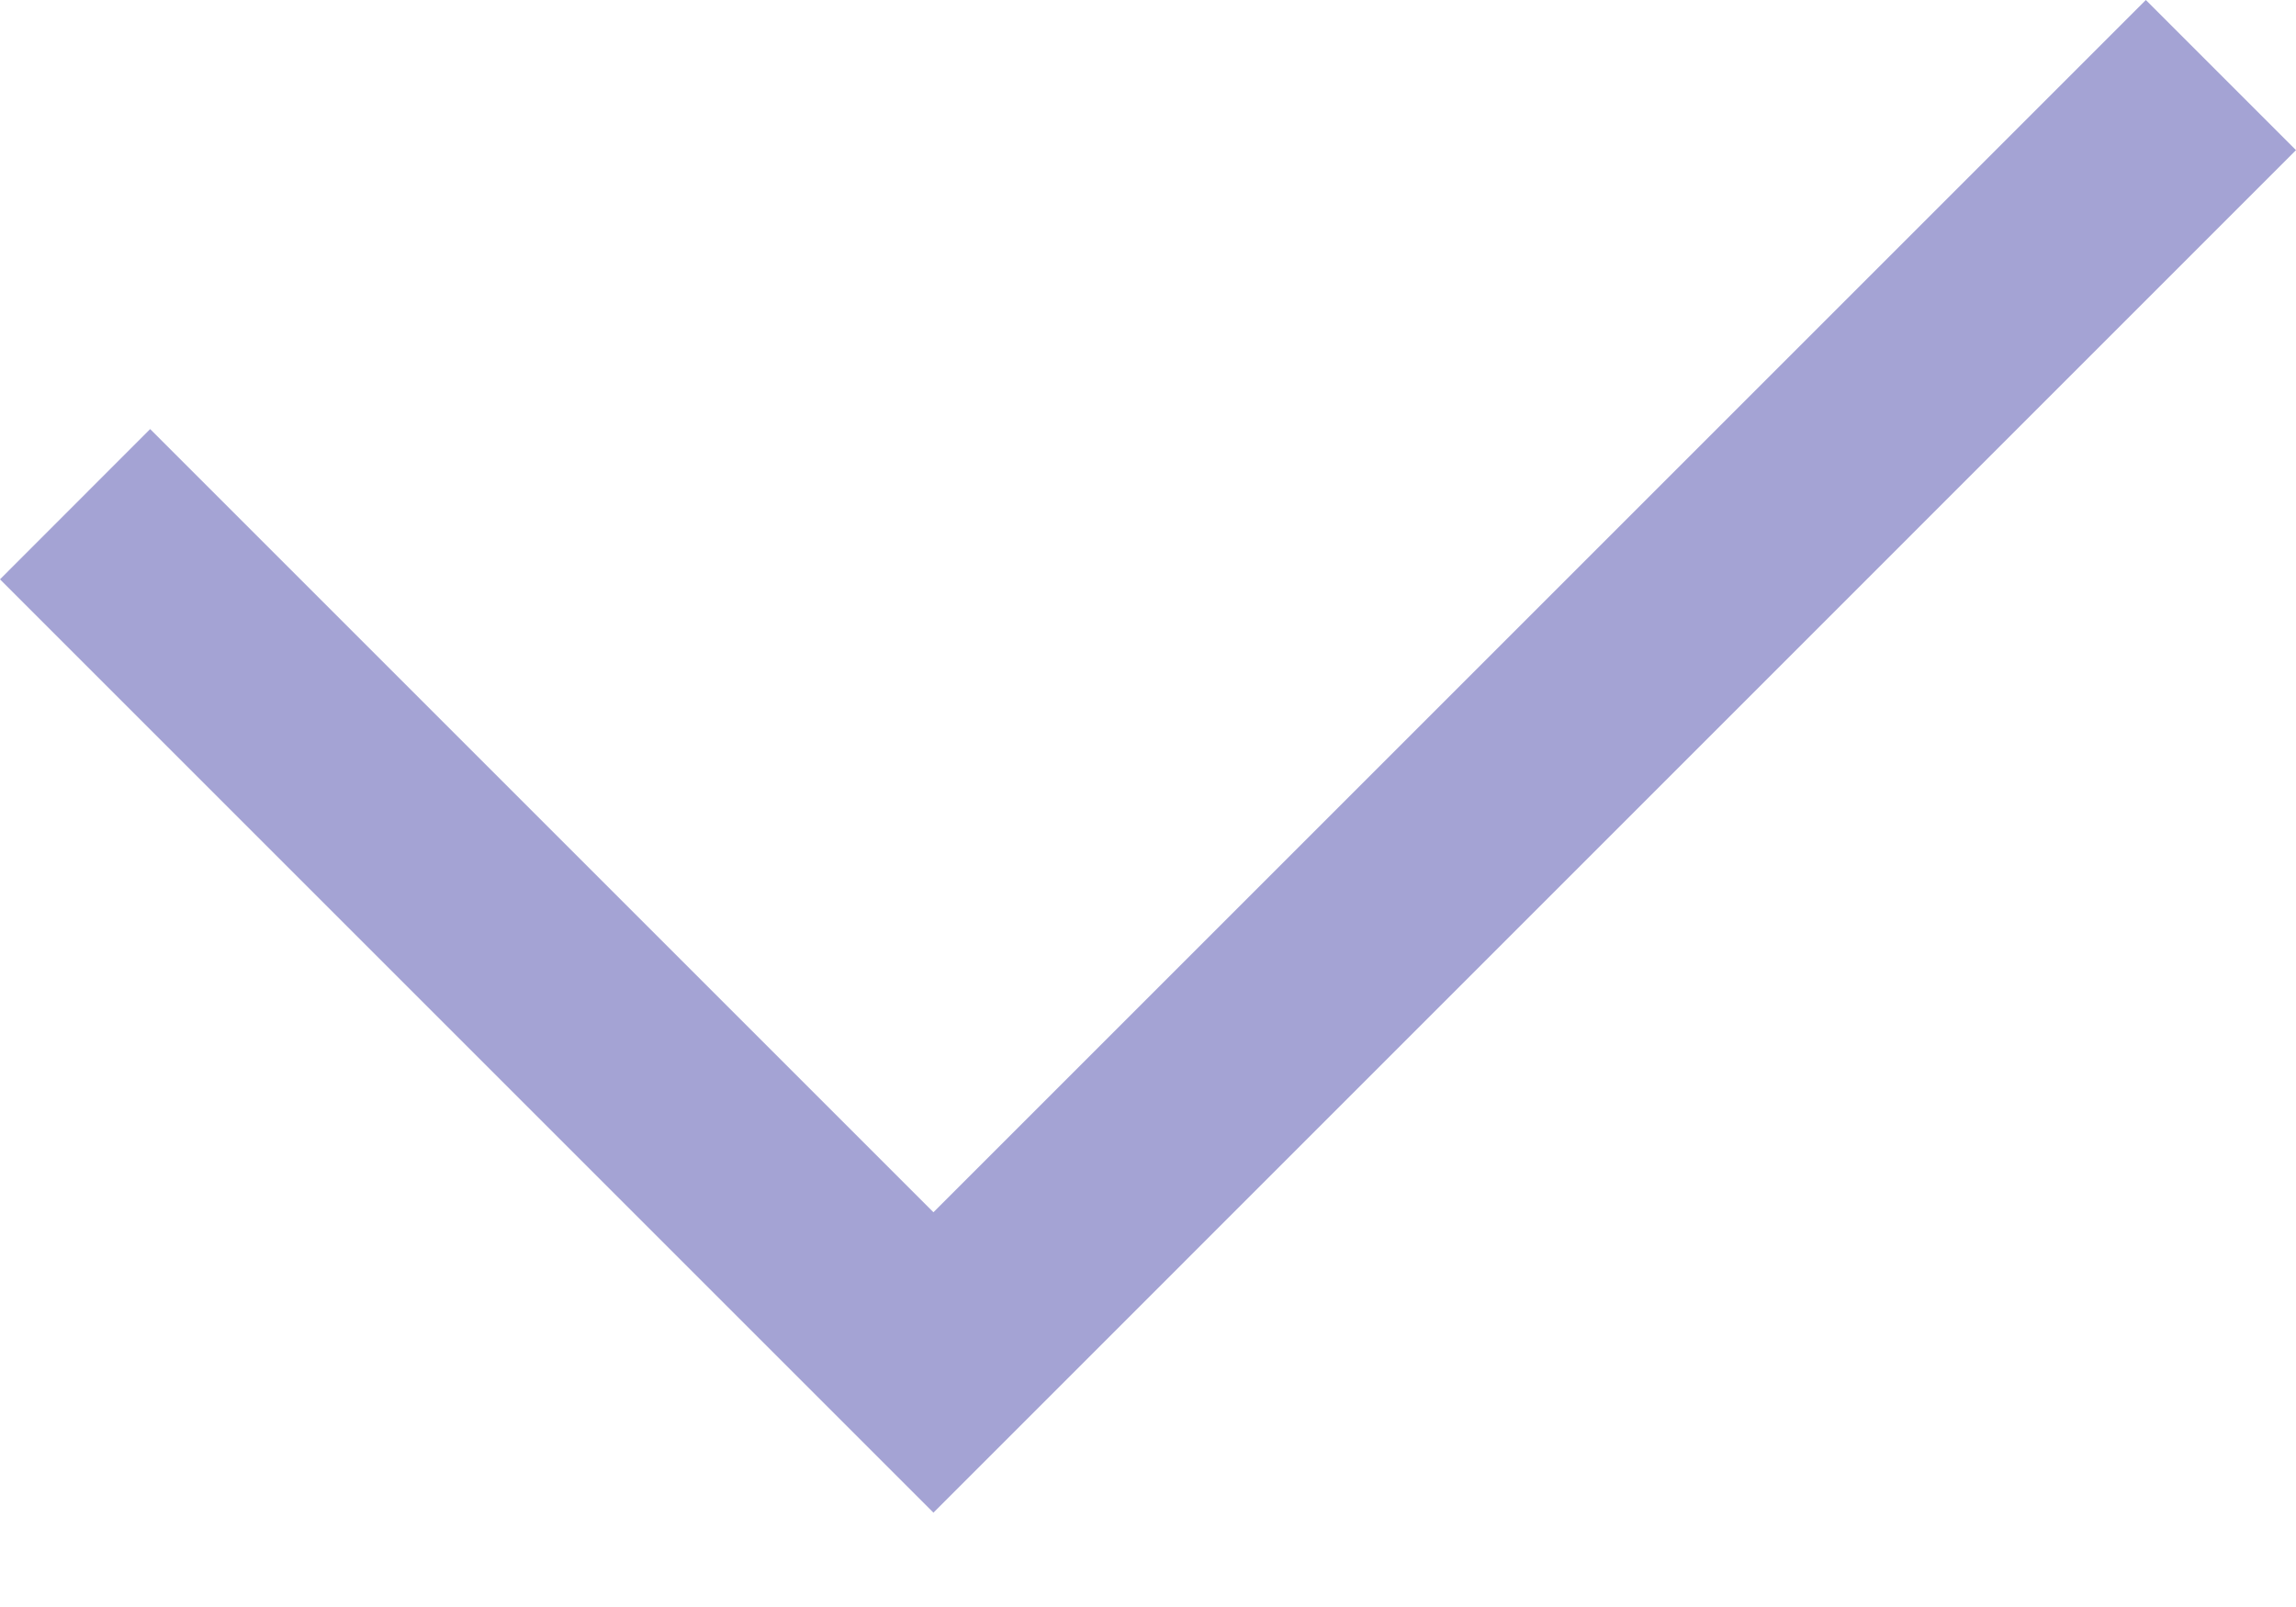 <svg width="20" height="14" viewBox="0 0 20 14" fill="none" xmlns="http://www.w3.org/2000/svg">
<path d="M8.131 13.178L0 5.047L1.308 3.738L8.131 10.561L18.692 0L20 1.308L8.131 13.178Z" fill="#A4A3D4"/>
</svg>
